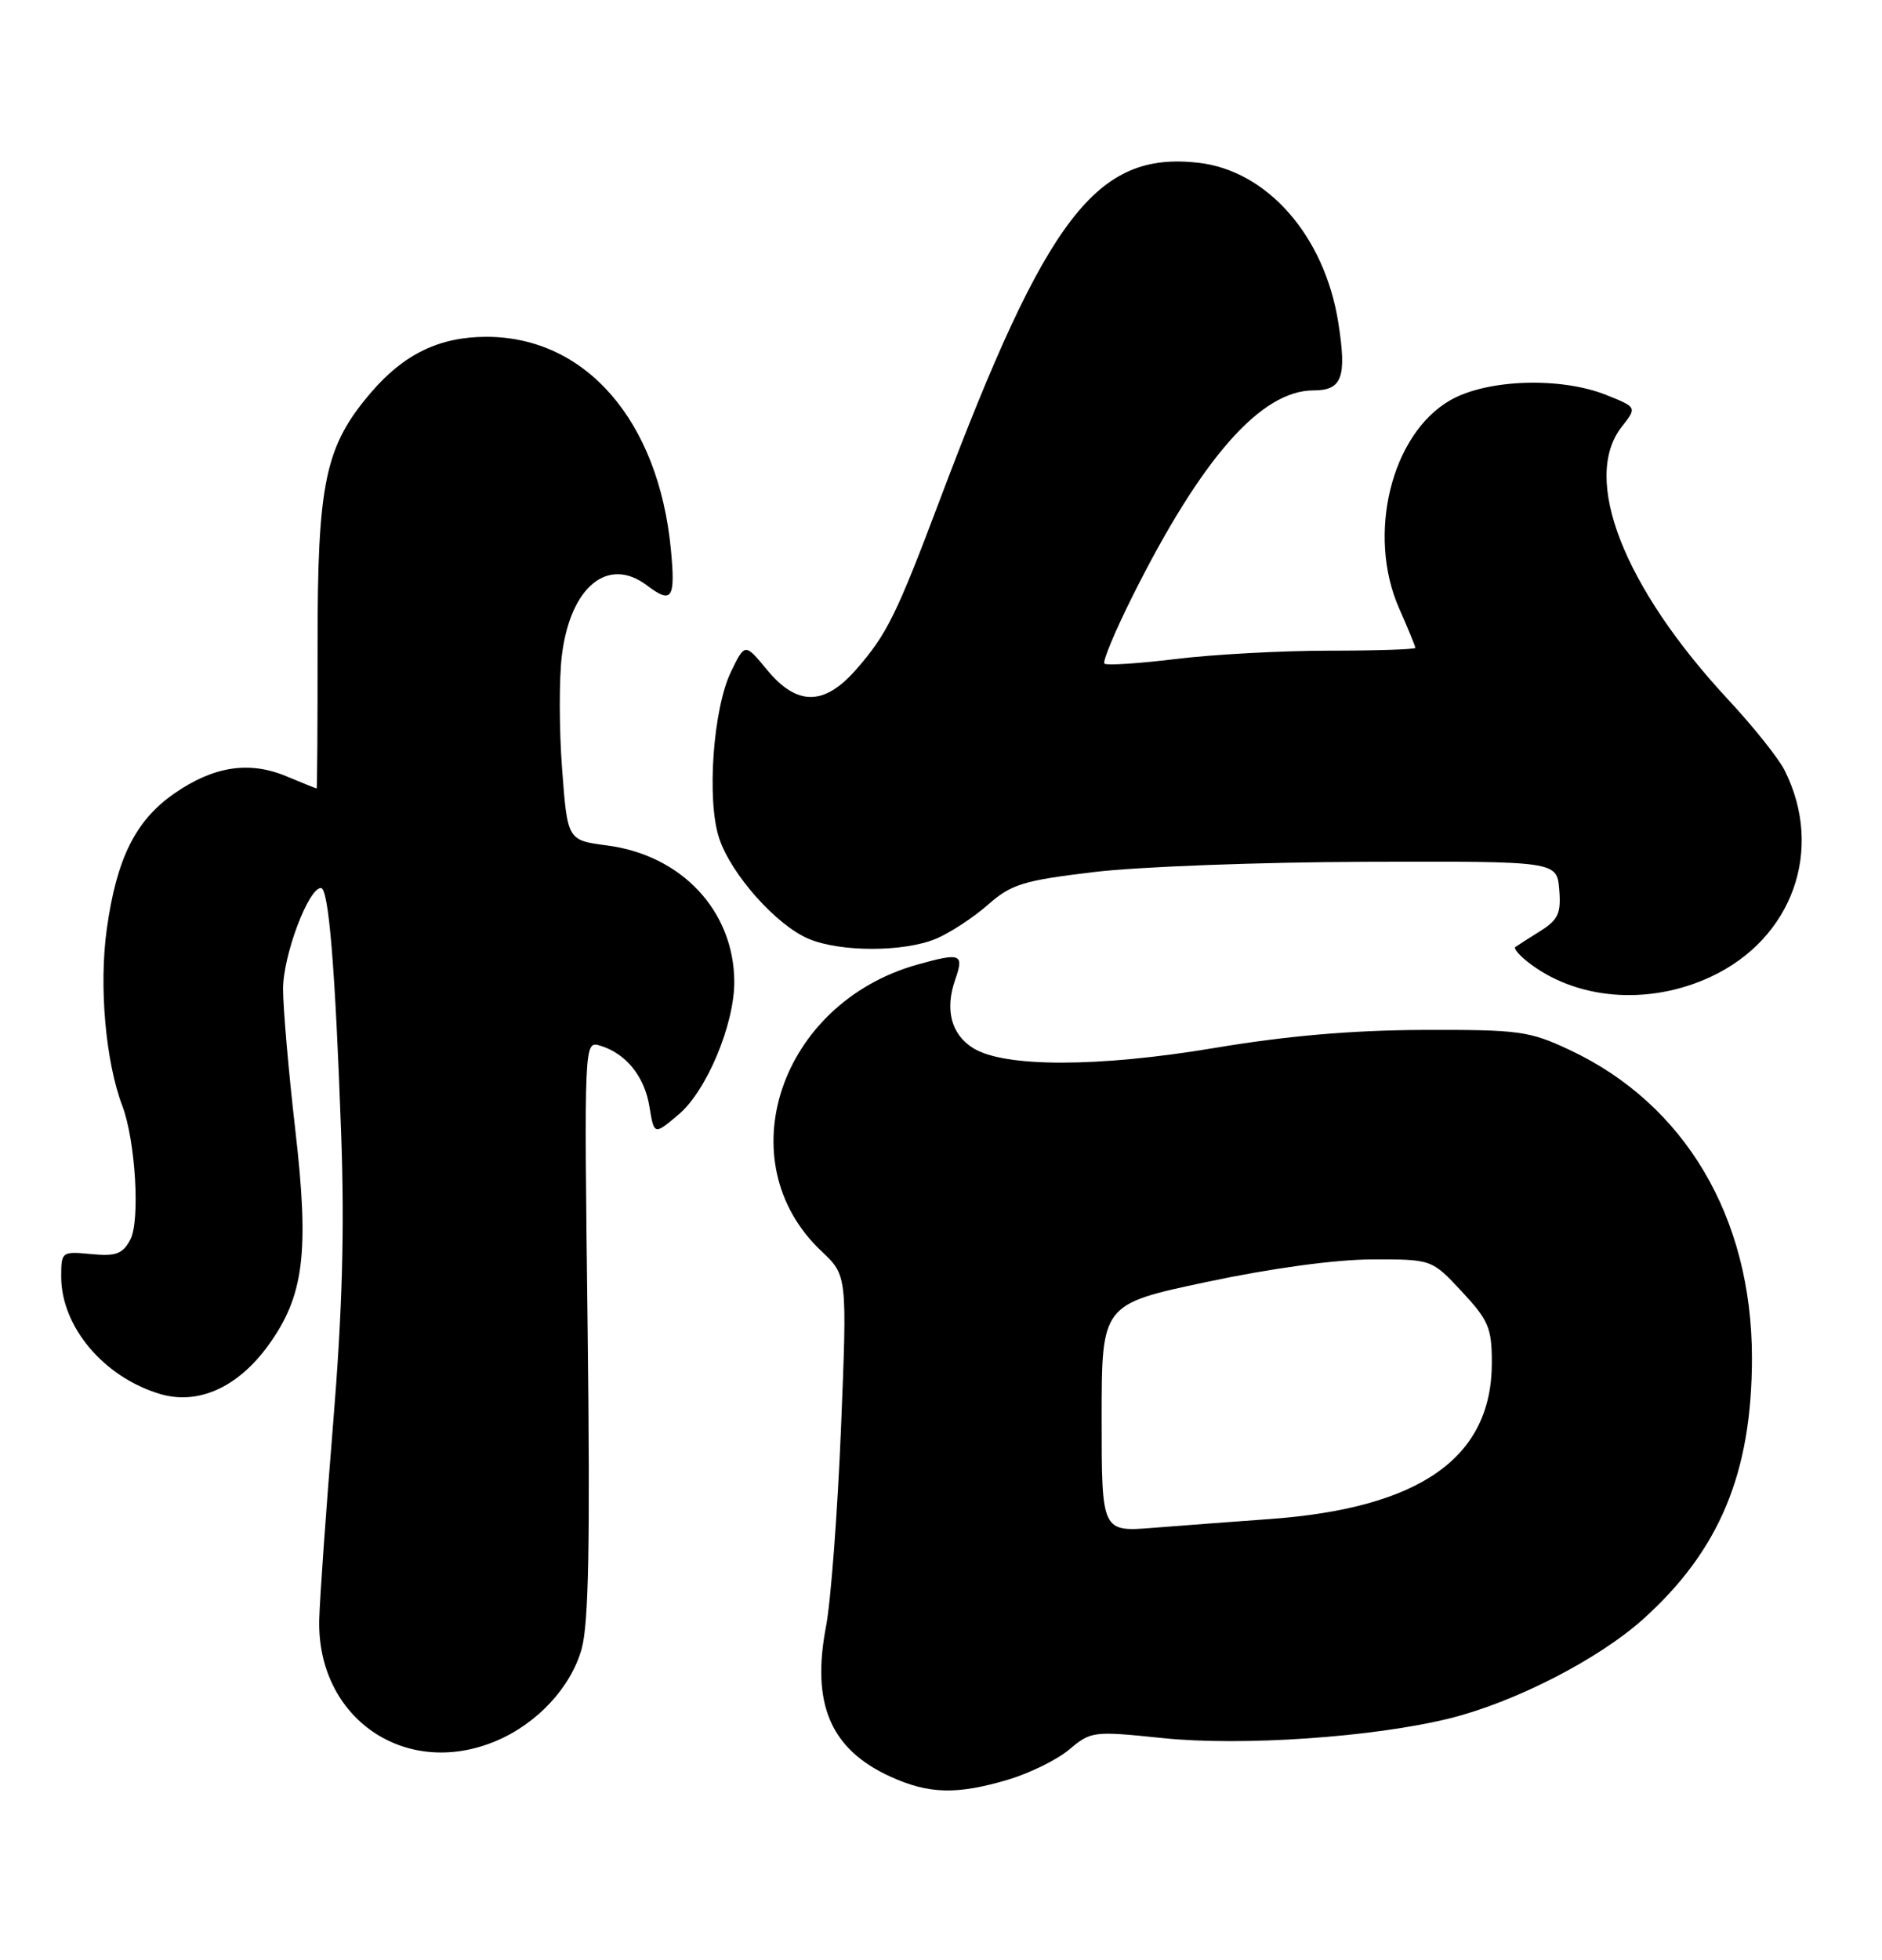 <?xml version="1.0" encoding="UTF-8" standalone="no"?>
<!DOCTYPE svg PUBLIC "-//W3C//DTD SVG 1.1//EN" "http://www.w3.org/Graphics/SVG/1.1/DTD/svg11.dtd" >
<svg xmlns="http://www.w3.org/2000/svg" xmlns:xlink="http://www.w3.org/1999/xlink" version="1.1" viewBox="0 0 246 256">
 <g >
 <path fill="currentColor"
d=" M 131.77 232.48 C 134.59 231.64 138.21 229.86 139.79 228.52 C 142.61 226.15 142.92 226.11 151.98 227.05 C 162.33 228.12 179.52 226.94 189.50 224.47 C 198.01 222.36 208.95 216.75 214.79 211.50 C 224.78 202.51 229.00 192.39 229.00 177.38 C 229.00 159.01 220.24 144.22 205.18 137.16 C 199.89 134.68 198.58 134.50 186.00 134.54 C 176.70 134.58 168.17 135.31 158.61 136.92 C 143.51 139.44 131.27 139.45 127.21 136.92 C 124.34 135.14 123.49 131.92 124.84 128.02 C 126.04 124.59 125.62 124.42 119.97 125.99 C 101.92 131.01 94.96 151.74 107.38 163.45 C 110.74 166.62 110.74 166.62 109.93 186.56 C 109.48 197.53 108.60 209.16 107.98 212.41 C 106.02 222.60 108.56 228.53 116.42 232.10 C 121.42 234.37 125.09 234.46 131.77 232.48 Z  M 64.78 227.45 C 70.19 225.19 74.61 220.45 76.03 215.39 C 76.95 212.10 77.15 201.41 76.81 173.48 C 76.35 135.98 76.35 135.98 78.43 136.59 C 81.81 137.60 84.25 140.60 84.89 144.57 C 85.50 148.29 85.50 148.29 88.69 145.60 C 92.36 142.52 96.01 133.80 95.98 128.21 C 95.92 118.99 89.10 111.70 79.33 110.44 C 74.17 109.76 74.17 109.76 73.47 100.40 C 73.08 95.25 73.07 88.58 73.45 85.57 C 74.56 76.64 79.47 72.62 84.56 76.47 C 87.84 78.95 88.31 78.24 87.69 71.75 C 86.07 54.95 76.56 44.00 63.59 44.00 C 57.45 44.00 52.81 46.24 48.50 51.27 C 42.49 58.29 41.50 62.99 41.51 84.25 C 41.52 94.56 41.46 103.00 41.39 103.00 C 41.31 103.00 39.52 102.28 37.42 101.40 C 32.57 99.38 27.92 100.09 22.79 103.65 C 17.72 107.16 15.24 112.13 13.96 121.36 C 12.92 128.78 13.80 138.70 15.99 144.46 C 17.71 148.99 18.34 159.50 17.03 161.94 C 16.03 163.81 15.16 164.13 11.91 163.82 C 8.07 163.45 8.00 163.51 8.00 166.77 C 8.00 173.30 13.55 179.89 20.90 182.09 C 25.88 183.58 31.08 181.25 35.06 175.76 C 39.74 169.30 40.45 163.64 38.60 147.61 C 37.72 139.97 37.00 131.68 37.00 129.18 C 37.00 124.82 40.31 116.00 41.95 116.00 C 42.96 116.00 43.81 126.29 44.59 148.00 C 45.05 160.59 44.75 171.25 43.54 186.00 C 42.62 197.28 41.80 208.77 41.73 211.55 C 41.40 224.43 52.94 232.39 64.78 227.45 Z  M 223.62 127.60 C 234.31 122.62 238.48 110.97 233.27 100.63 C 232.48 99.05 229.17 94.91 225.92 91.42 C 212.20 76.67 206.67 62.50 211.99 55.74 C 213.98 53.21 213.98 53.21 209.97 51.60 C 203.99 49.21 194.39 49.53 189.59 52.27 C 181.86 56.68 178.62 69.84 182.89 79.49 C 184.05 82.11 185.00 84.42 185.00 84.63 C 185.00 84.83 179.94 85.00 173.75 85.00 C 167.56 85.00 158.53 85.49 153.67 86.09 C 148.81 86.68 144.62 86.95 144.36 86.69 C 144.09 86.42 145.75 82.45 148.05 77.85 C 157.07 59.82 164.83 51.00 171.69 51.00 C 175.44 51.00 176.06 49.29 174.93 42.13 C 173.14 30.82 165.65 22.28 156.64 21.26 C 143.33 19.76 136.86 28.18 122.92 65.11 C 117.16 80.39 115.93 82.87 111.88 87.49 C 107.72 92.23 104.16 92.23 100.26 87.50 C 97.37 84.00 97.37 84.00 95.55 87.75 C 93.21 92.57 92.35 104.51 94.00 109.49 C 95.56 114.22 101.49 120.88 105.72 122.65 C 109.87 124.39 118.16 124.38 122.35 122.63 C 124.16 121.87 127.21 119.88 129.11 118.21 C 132.20 115.49 133.71 115.03 143.04 113.91 C 148.79 113.22 164.75 112.62 178.50 112.58 C 203.50 112.50 203.50 112.50 203.81 116.19 C 204.07 119.32 203.68 120.15 201.31 121.64 C 199.76 122.60 198.31 123.54 198.07 123.71 C 197.84 123.88 198.51 124.71 199.57 125.56 C 205.89 130.61 215.41 131.42 223.62 127.60 Z  M 144.00 185.25 C 144.00 170.37 144.00 170.37 157.75 167.46 C 166.11 165.68 174.57 164.53 179.32 164.52 C 187.15 164.50 187.15 164.50 191.07 168.71 C 194.58 172.47 195.00 173.47 195.00 178.03 C 195.00 190.44 185.62 197.02 165.91 198.44 C 161.29 198.77 154.46 199.29 150.75 199.58 C 144.00 200.12 144.00 200.12 144.00 185.25 Z "/>
</g>
</svg>
